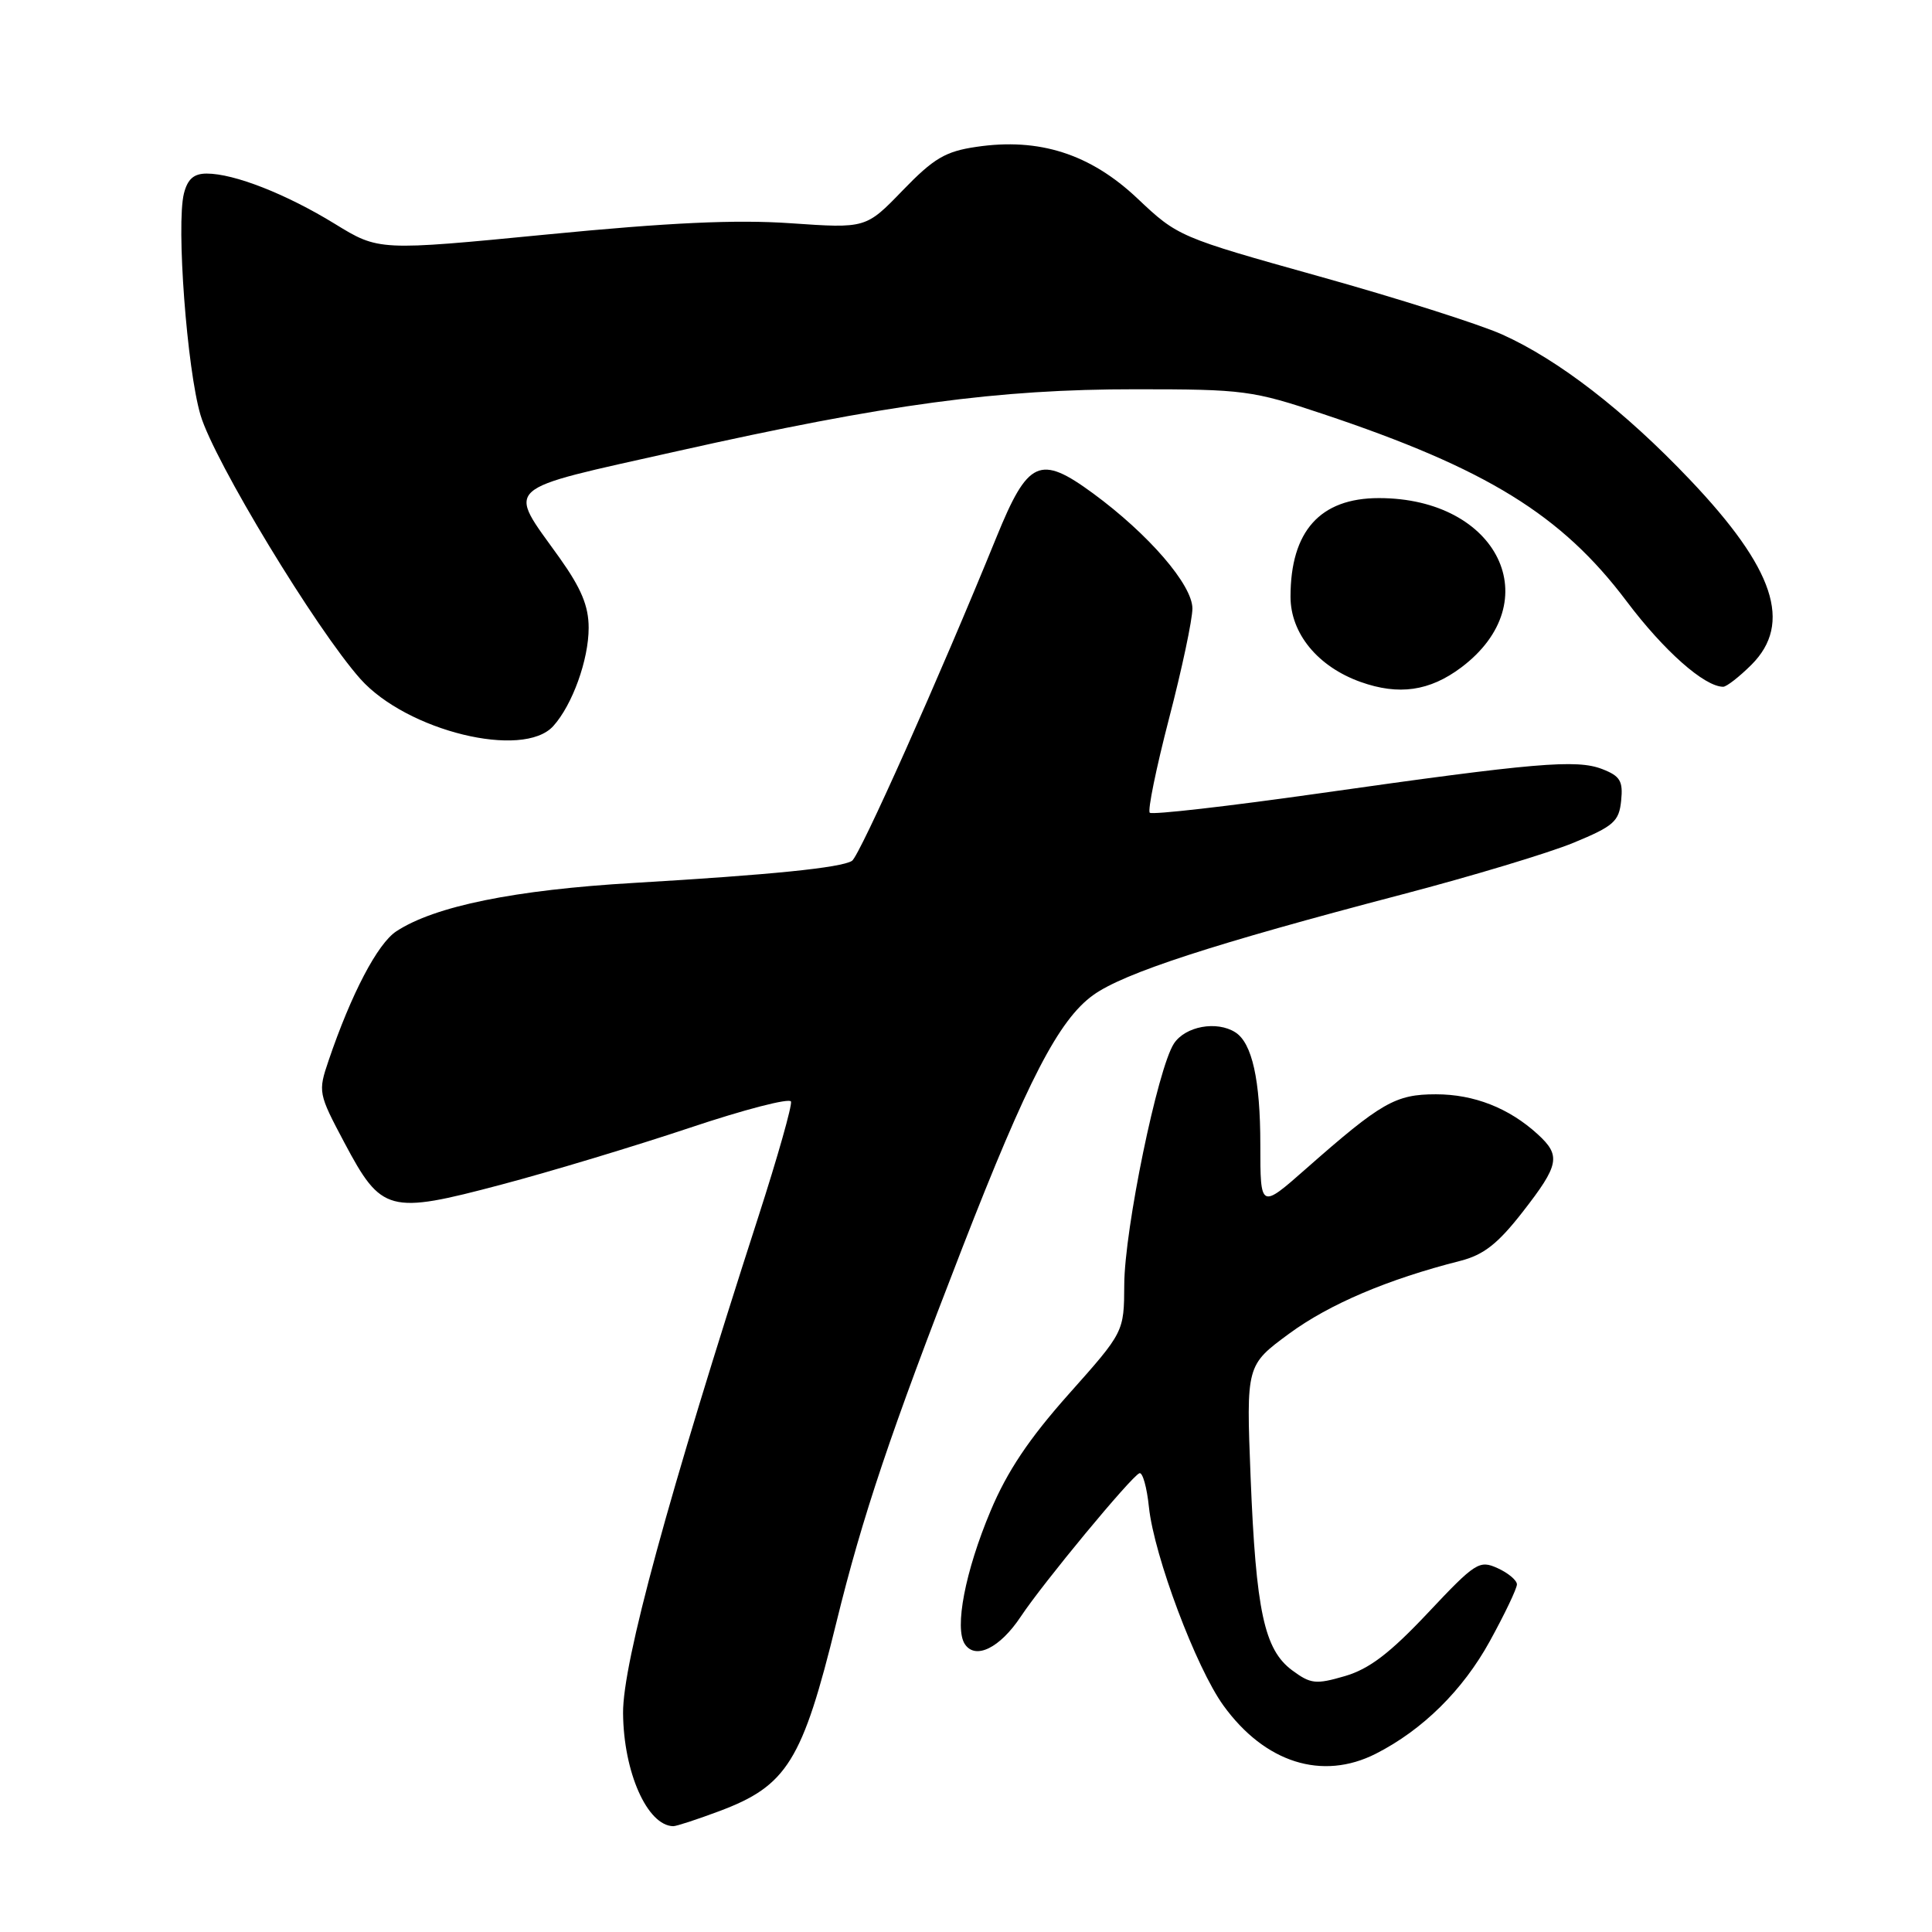 <?xml version="1.0" encoding="UTF-8" standalone="no"?>
<!DOCTYPE svg PUBLIC "-//W3C//DTD SVG 1.1//EN" "http://www.w3.org/Graphics/SVG/1.1/DTD/svg11.dtd" >
<svg xmlns="http://www.w3.org/2000/svg" xmlns:xlink="http://www.w3.org/1999/xlink" version="1.1" viewBox="0 0 256 256">
 <g >
 <path fill="currentColor"
d=" M 95.30 239.99 C 104.29 236.63 106.32 233.36 110.82 215.00 C 114.28 200.89 118.01 189.79 127.50 165.38 C 136.15 143.13 140.30 135.13 144.86 131.85 C 148.92 128.93 160.72 125.09 185.70 118.54 C 194.94 116.12 205.20 113.03 208.50 111.67 C 213.83 109.47 214.53 108.85 214.81 106.10 C 215.08 103.49 214.68 102.83 212.31 101.91 C 208.91 100.59 203.50 101.05 174.70 105.14 C 162.71 106.84 152.66 107.99 152.35 107.69 C 152.05 107.38 153.20 101.78 154.90 95.22 C 156.61 88.67 158.00 82.10 158.00 80.63 C 158.00 77.50 152.21 70.79 144.83 65.37 C 137.78 60.20 136.21 60.92 132.02 71.22 C 124.52 89.65 113.90 113.44 112.89 114.07 C 111.39 114.99 102.18 115.92 84.00 116.99 C 68.21 117.91 57.60 120.07 52.52 123.40 C 50.03 125.03 46.55 131.67 43.54 140.53 C 42.13 144.68 42.17 144.89 45.65 151.44 C 50.55 160.66 51.51 160.92 66.38 156.98 C 72.93 155.25 84.18 151.85 91.39 149.44 C 98.60 147.02 104.64 145.46 104.81 145.96 C 104.98 146.46 103.04 153.31 100.50 161.18 C 88.52 198.27 82.50 220.36 82.56 227.00 C 82.62 234.83 85.77 241.91 89.21 241.98 C 89.60 241.99 92.34 241.10 95.30 239.99 Z  M 182.30 232.38 C 188.50 229.23 193.83 223.97 197.40 217.48 C 199.38 213.88 201.00 210.49 201.00 209.94 C 201.00 209.40 199.85 208.43 198.44 207.79 C 196.02 206.69 195.50 207.02 189.19 213.73 C 184.17 219.06 181.43 221.15 178.21 222.09 C 174.34 223.22 173.67 223.14 171.21 221.32 C 167.52 218.58 166.42 213.46 165.71 195.70 C 165.13 180.90 165.13 180.90 170.84 176.70 C 176.16 172.80 183.85 169.52 193.50 167.07 C 196.59 166.28 198.47 164.81 201.75 160.60 C 206.62 154.35 206.86 153.13 203.75 150.29 C 199.95 146.82 195.32 145.00 190.27 145.00 C 184.91 145.00 183.04 146.07 173.07 154.85 C 167.00 160.20 167.00 160.20 167.00 151.66 C 167.00 143.11 165.91 138.20 163.69 136.79 C 161.23 135.22 157.06 135.98 155.55 138.28 C 153.40 141.57 149.00 162.89 148.97 170.23 C 148.94 176.50 148.94 176.50 141.62 184.72 C 136.34 190.65 133.45 194.97 131.25 200.22 C 127.89 208.21 126.44 215.75 127.85 217.86 C 129.25 219.96 132.49 218.37 135.25 214.22 C 138.20 209.77 149.91 195.62 150.98 195.21 C 151.40 195.05 151.97 197.08 152.24 199.71 C 152.93 206.19 158.49 220.99 162.11 225.99 C 167.60 233.58 175.20 235.98 182.30 232.38 Z  M 73.31 96.21 C 75.84 93.41 78.00 87.43 78.00 83.19 C 78.00 80.30 77.02 77.96 74.14 73.91 C 67.15 64.13 66.09 65.09 89.75 59.78 C 117.49 53.56 132.17 51.57 150.50 51.58 C 164.78 51.58 165.97 51.73 175.29 54.85 C 196.99 62.10 206.92 68.22 215.54 79.68 C 220.47 86.23 225.84 90.99 228.33 91.00 C 228.78 91.00 230.47 89.68 232.08 88.08 C 237.54 82.61 235.14 75.36 223.93 63.57 C 215.24 54.42 206.48 47.65 199.00 44.30 C 195.97 42.95 185.09 39.49 174.80 36.62 C 156.28 31.44 156.06 31.35 150.73 26.31 C 144.48 20.40 137.71 18.22 129.37 19.46 C 125.27 20.06 123.73 20.97 119.62 25.22 C 114.74 30.27 114.74 30.27 104.75 29.58 C 97.51 29.08 88.66 29.49 72.48 31.07 C 50.19 33.24 50.19 33.24 44.35 29.65 C 37.91 25.70 31.03 23.00 27.39 23.00 C 25.68 23.00 24.86 23.72 24.37 25.64 C 23.34 29.78 24.77 48.91 26.57 55.00 C 28.36 61.07 41.87 83.35 47.75 89.96 C 53.91 96.86 69.31 100.63 73.31 96.21 Z  M 193.61 88.45 C 205.21 79.74 198.53 66.00 182.71 66.00 C 174.92 66.00 171.00 70.38 171.00 79.07 C 171.00 83.94 174.62 88.34 180.28 90.36 C 185.35 92.17 189.43 91.58 193.61 88.45 Z "/>
</g>
</svg>